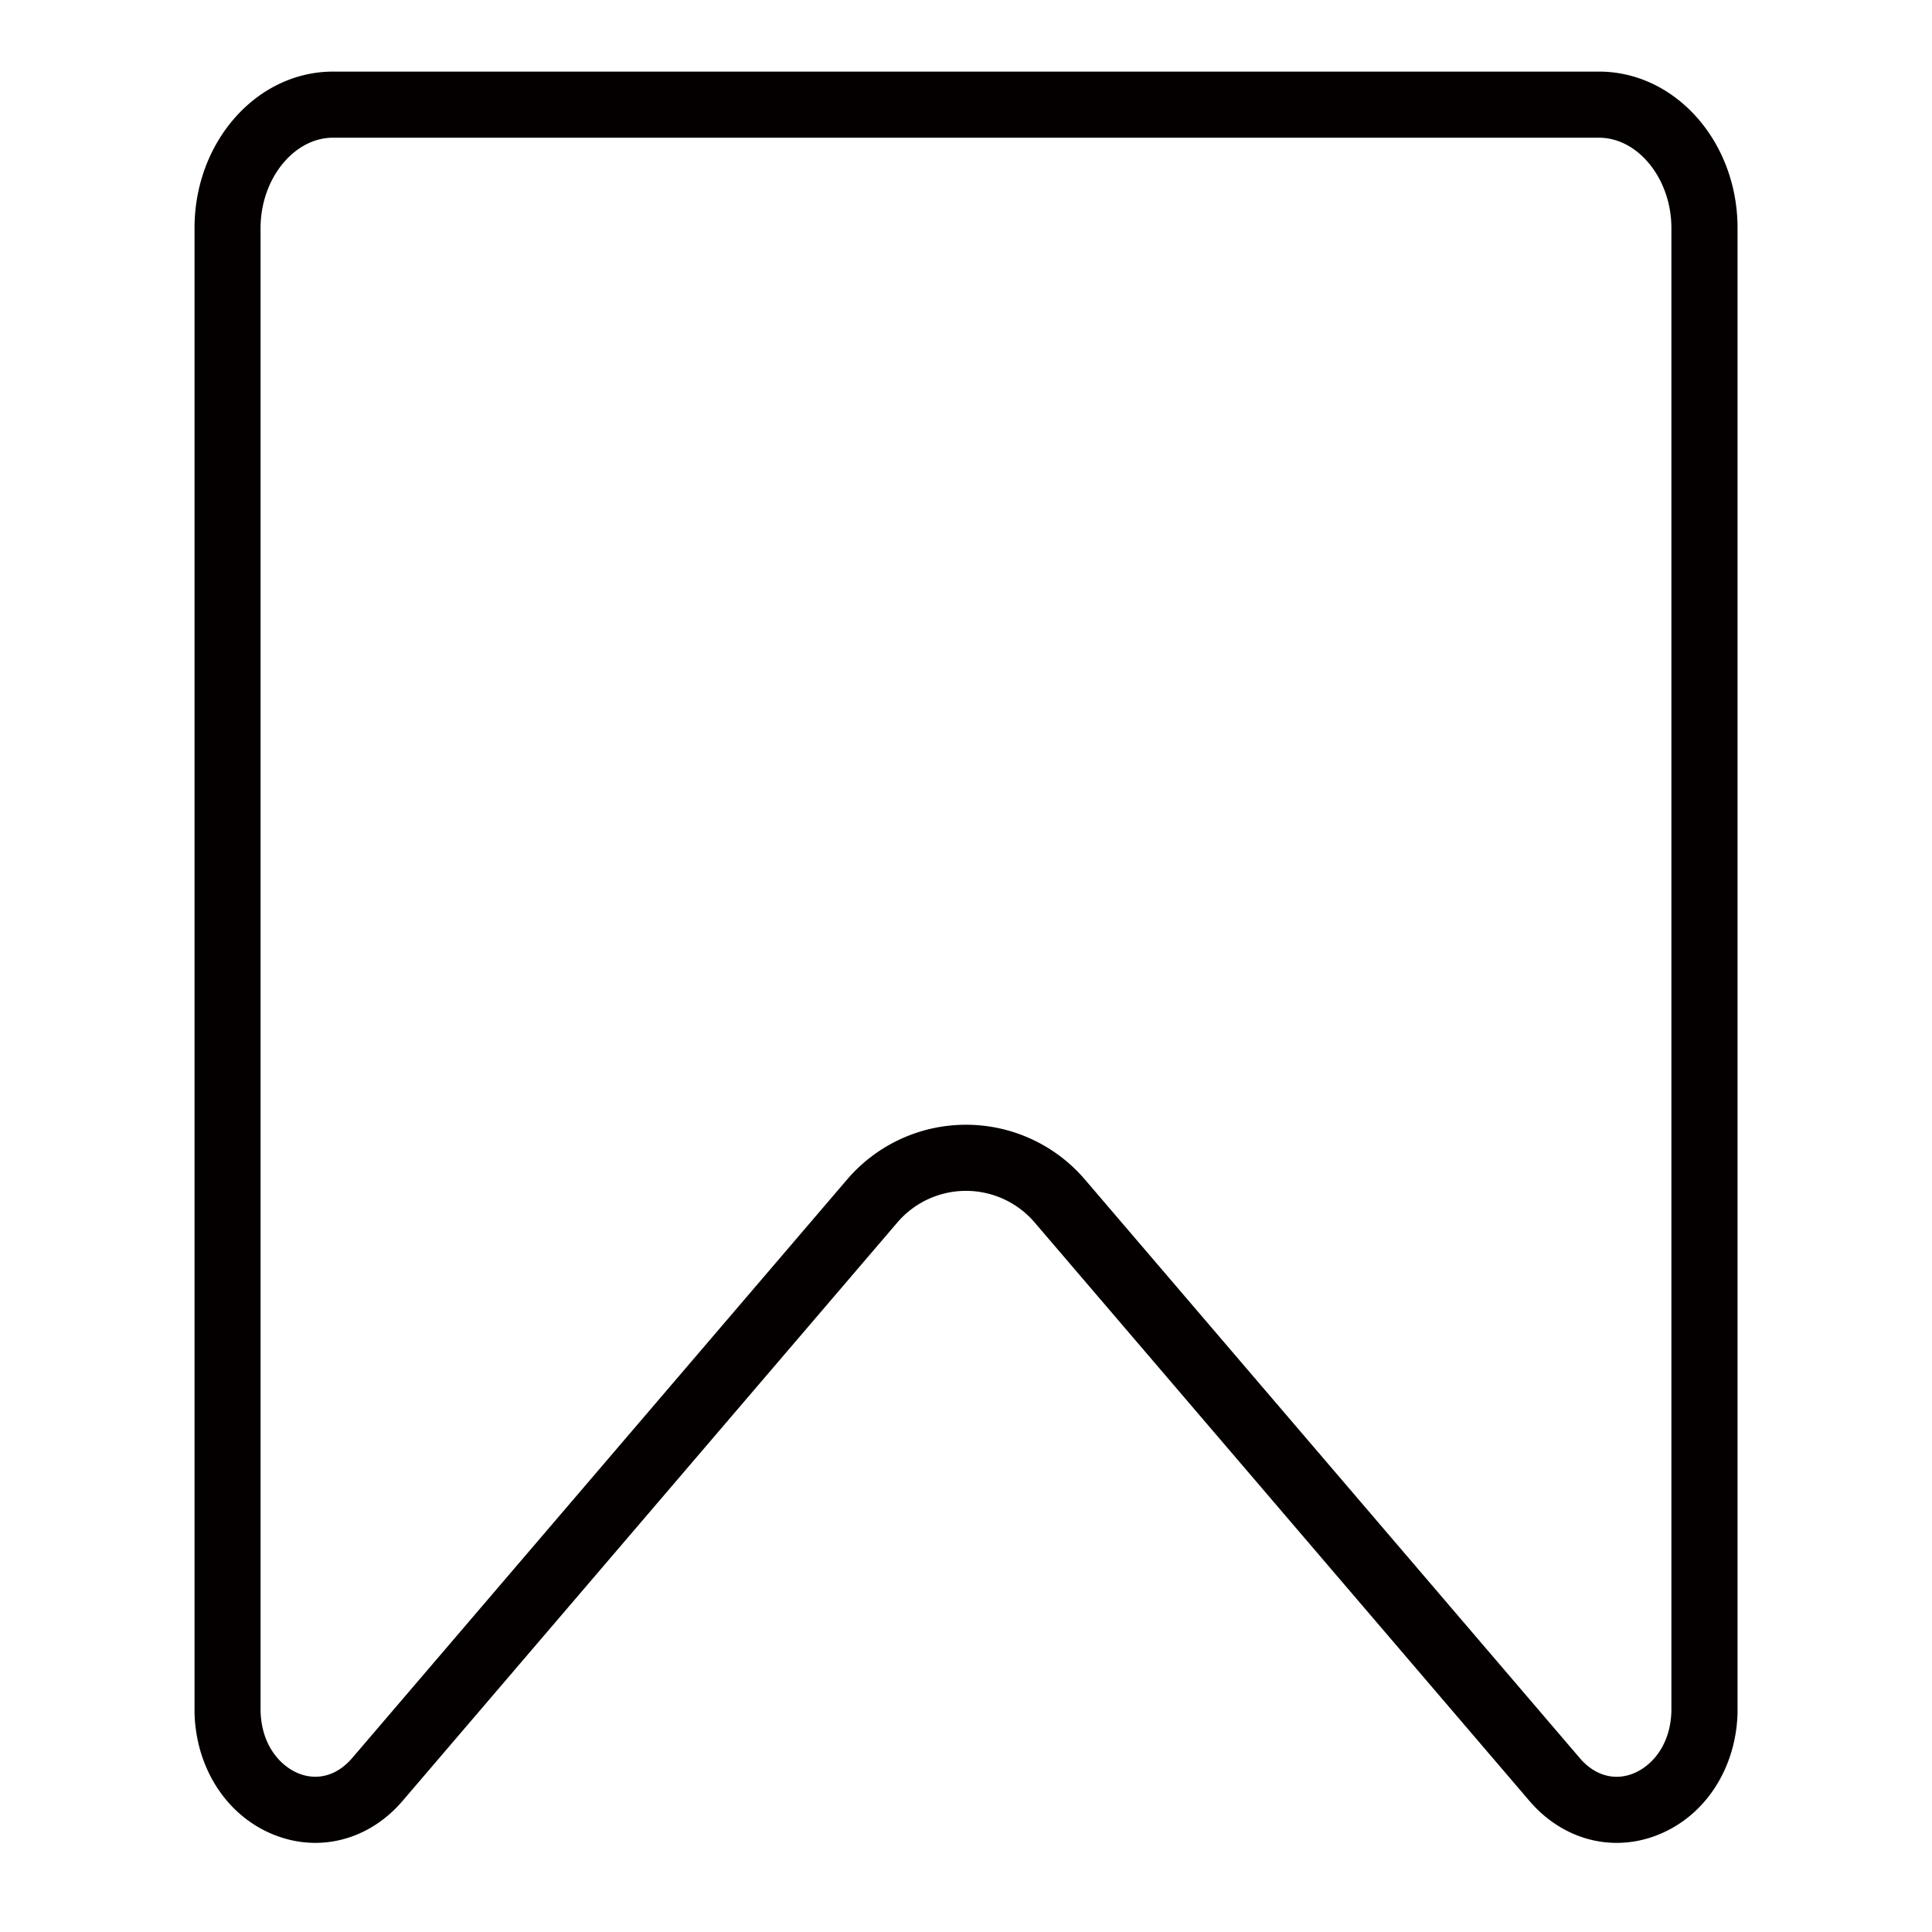<svg id="Слой_1" data-name="Слой 1" xmlns="http://www.w3.org/2000/svg" viewBox="0 0 1000 1000"><title>icons_work</title><path d="M836.77,953.87c-16.78,0-33-7.57-45.07-21.64L535.54,632.76a46.76,46.76,0,0,0-71.08,0L208.3,932.23c-12.05,14.07-28.29,21.63-45.07,21.64a57.2,57.2,0,0,1-19.1-3.32c-25.52-9-42.57-34-43.44-63.79,0-.89,0-1.79,0-2.69V118c0-44.63,32.17-80.94,71.72-80.94H827.63c39.55,0,71.72,36.31,71.72,80.94V884.07c0,.9,0,1.8,0,2.69-.87,29.75-17.92,54.79-43.44,63.79A57.2,57.2,0,0,1,836.77,953.87ZM500,582.17a80.88,80.88,0,0,1,61.54,28.34L817.71,910c7.41,8.67,17.17,11.69,26.78,8.3,9.16-3.23,20.07-13.69,20.62-32.52,0-.57,0-1.13,0-1.69V118c0-25.32-17.17-46.72-37.5-46.72H172.37c-20.33,0-37.5,21.4-37.5,46.72V884.07c0,.56,0,1.12,0,1.68.55,18.84,11.46,29.3,20.62,32.53,9.61,3.39,19.37.37,26.78-8.3L438.46,610.51A80.88,80.88,0,0,1,500,582.17Z" fill="#050000"/></svg>